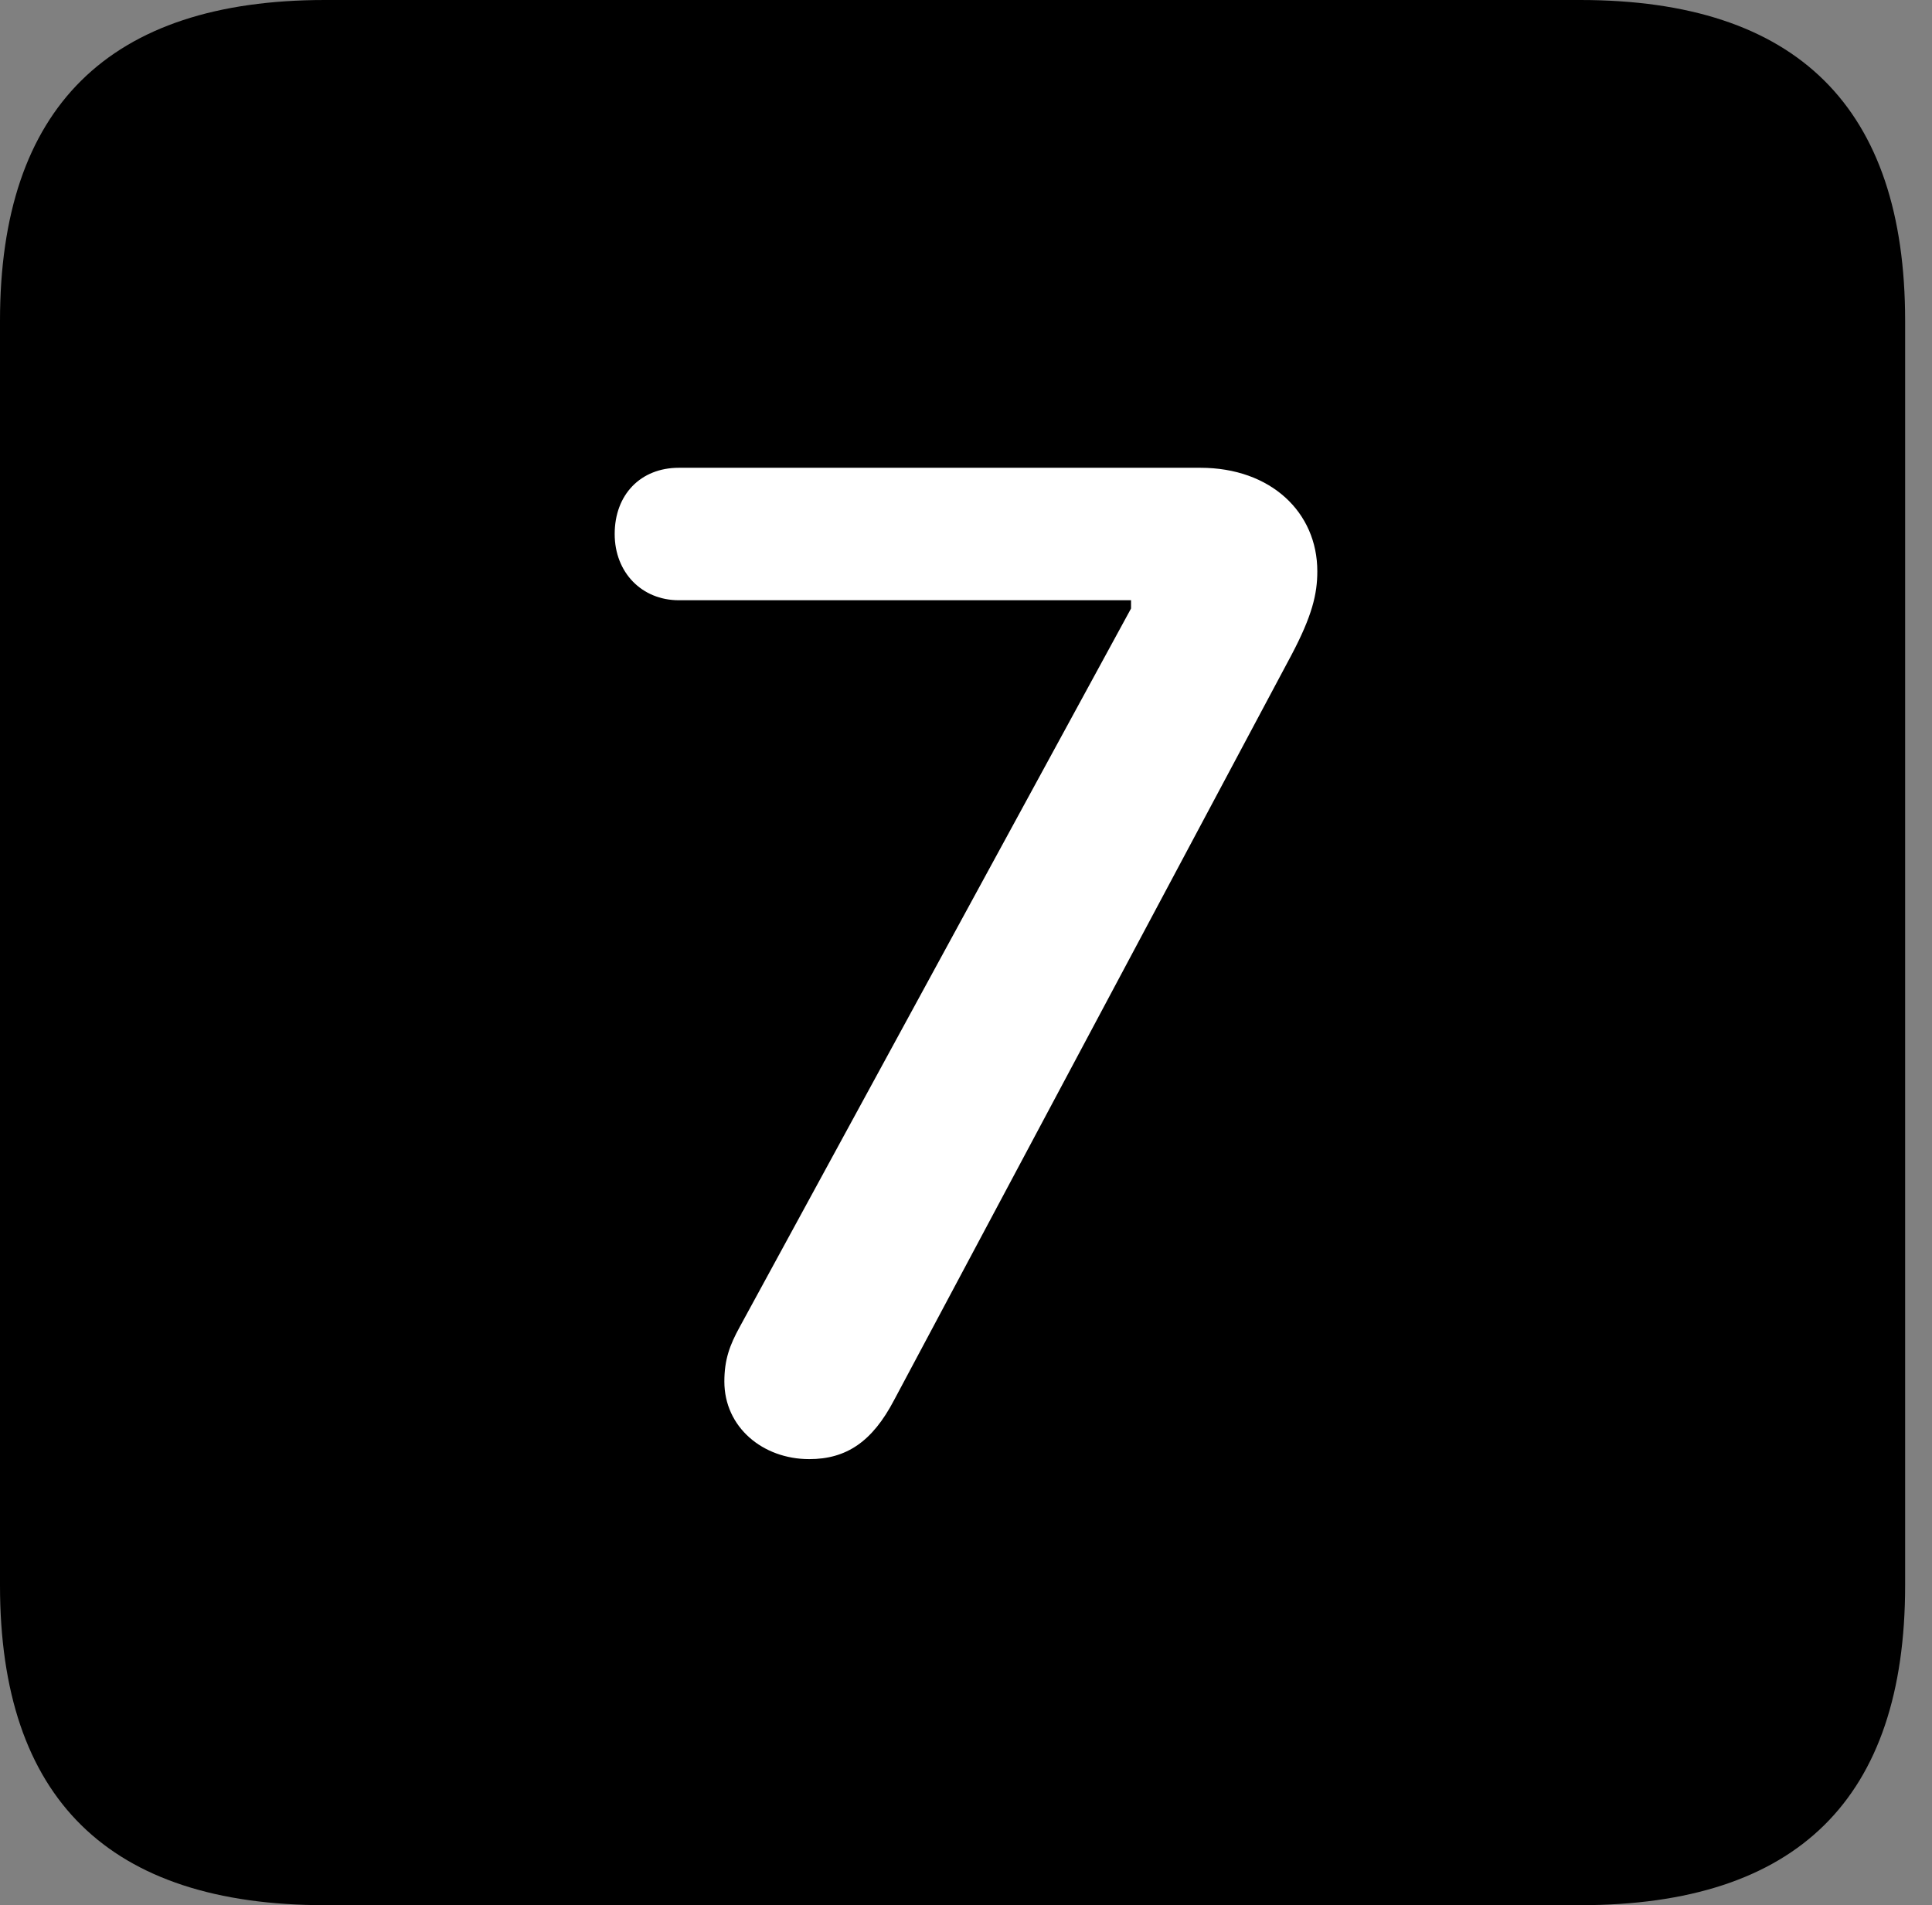 <svg version="1.1" xmlns="http://www.w3.org/2000/svg" xmlns:xlink="http://www.w3.org/1999/xlink" viewBox="0 0 25.525 25.17">
 <rect x="0" y="0" width="25.525" height="25.17" fill="#808080" stroke="none"/>
 <g>
  
  <path d="M4.293 25.17L20.877 25.17C23.748 25.17 25.17 23.762 25.17 20.945L25.17 4.238C25.17 1.422 23.748 0 20.877 0L4.293 0C1.436 0 0 1.422 0 4.238L0 20.945C0 23.762 1.436 25.17 4.293 25.17Z" style="fill:hsl(0 0 0/0.85)"></path>
  <path d="M10.691 19.277C10.076 19.277 9.57 18.854 9.57 18.252C9.57 17.965 9.639 17.773 9.775 17.527L14.943 8.039L14.943 7.93L8.969 7.93C8.477 7.93 8.121 7.561 8.121 7.055C8.121 6.535 8.463 6.18 8.969 6.18L15.859 6.18C16.789 6.18 17.404 6.768 17.404 7.547C17.404 7.848 17.336 8.135 17.062 8.654L11.812 18.498C11.525 19.045 11.184 19.277 10.691 19.277Z" style="fill:white"></path>
 </g>
</svg>